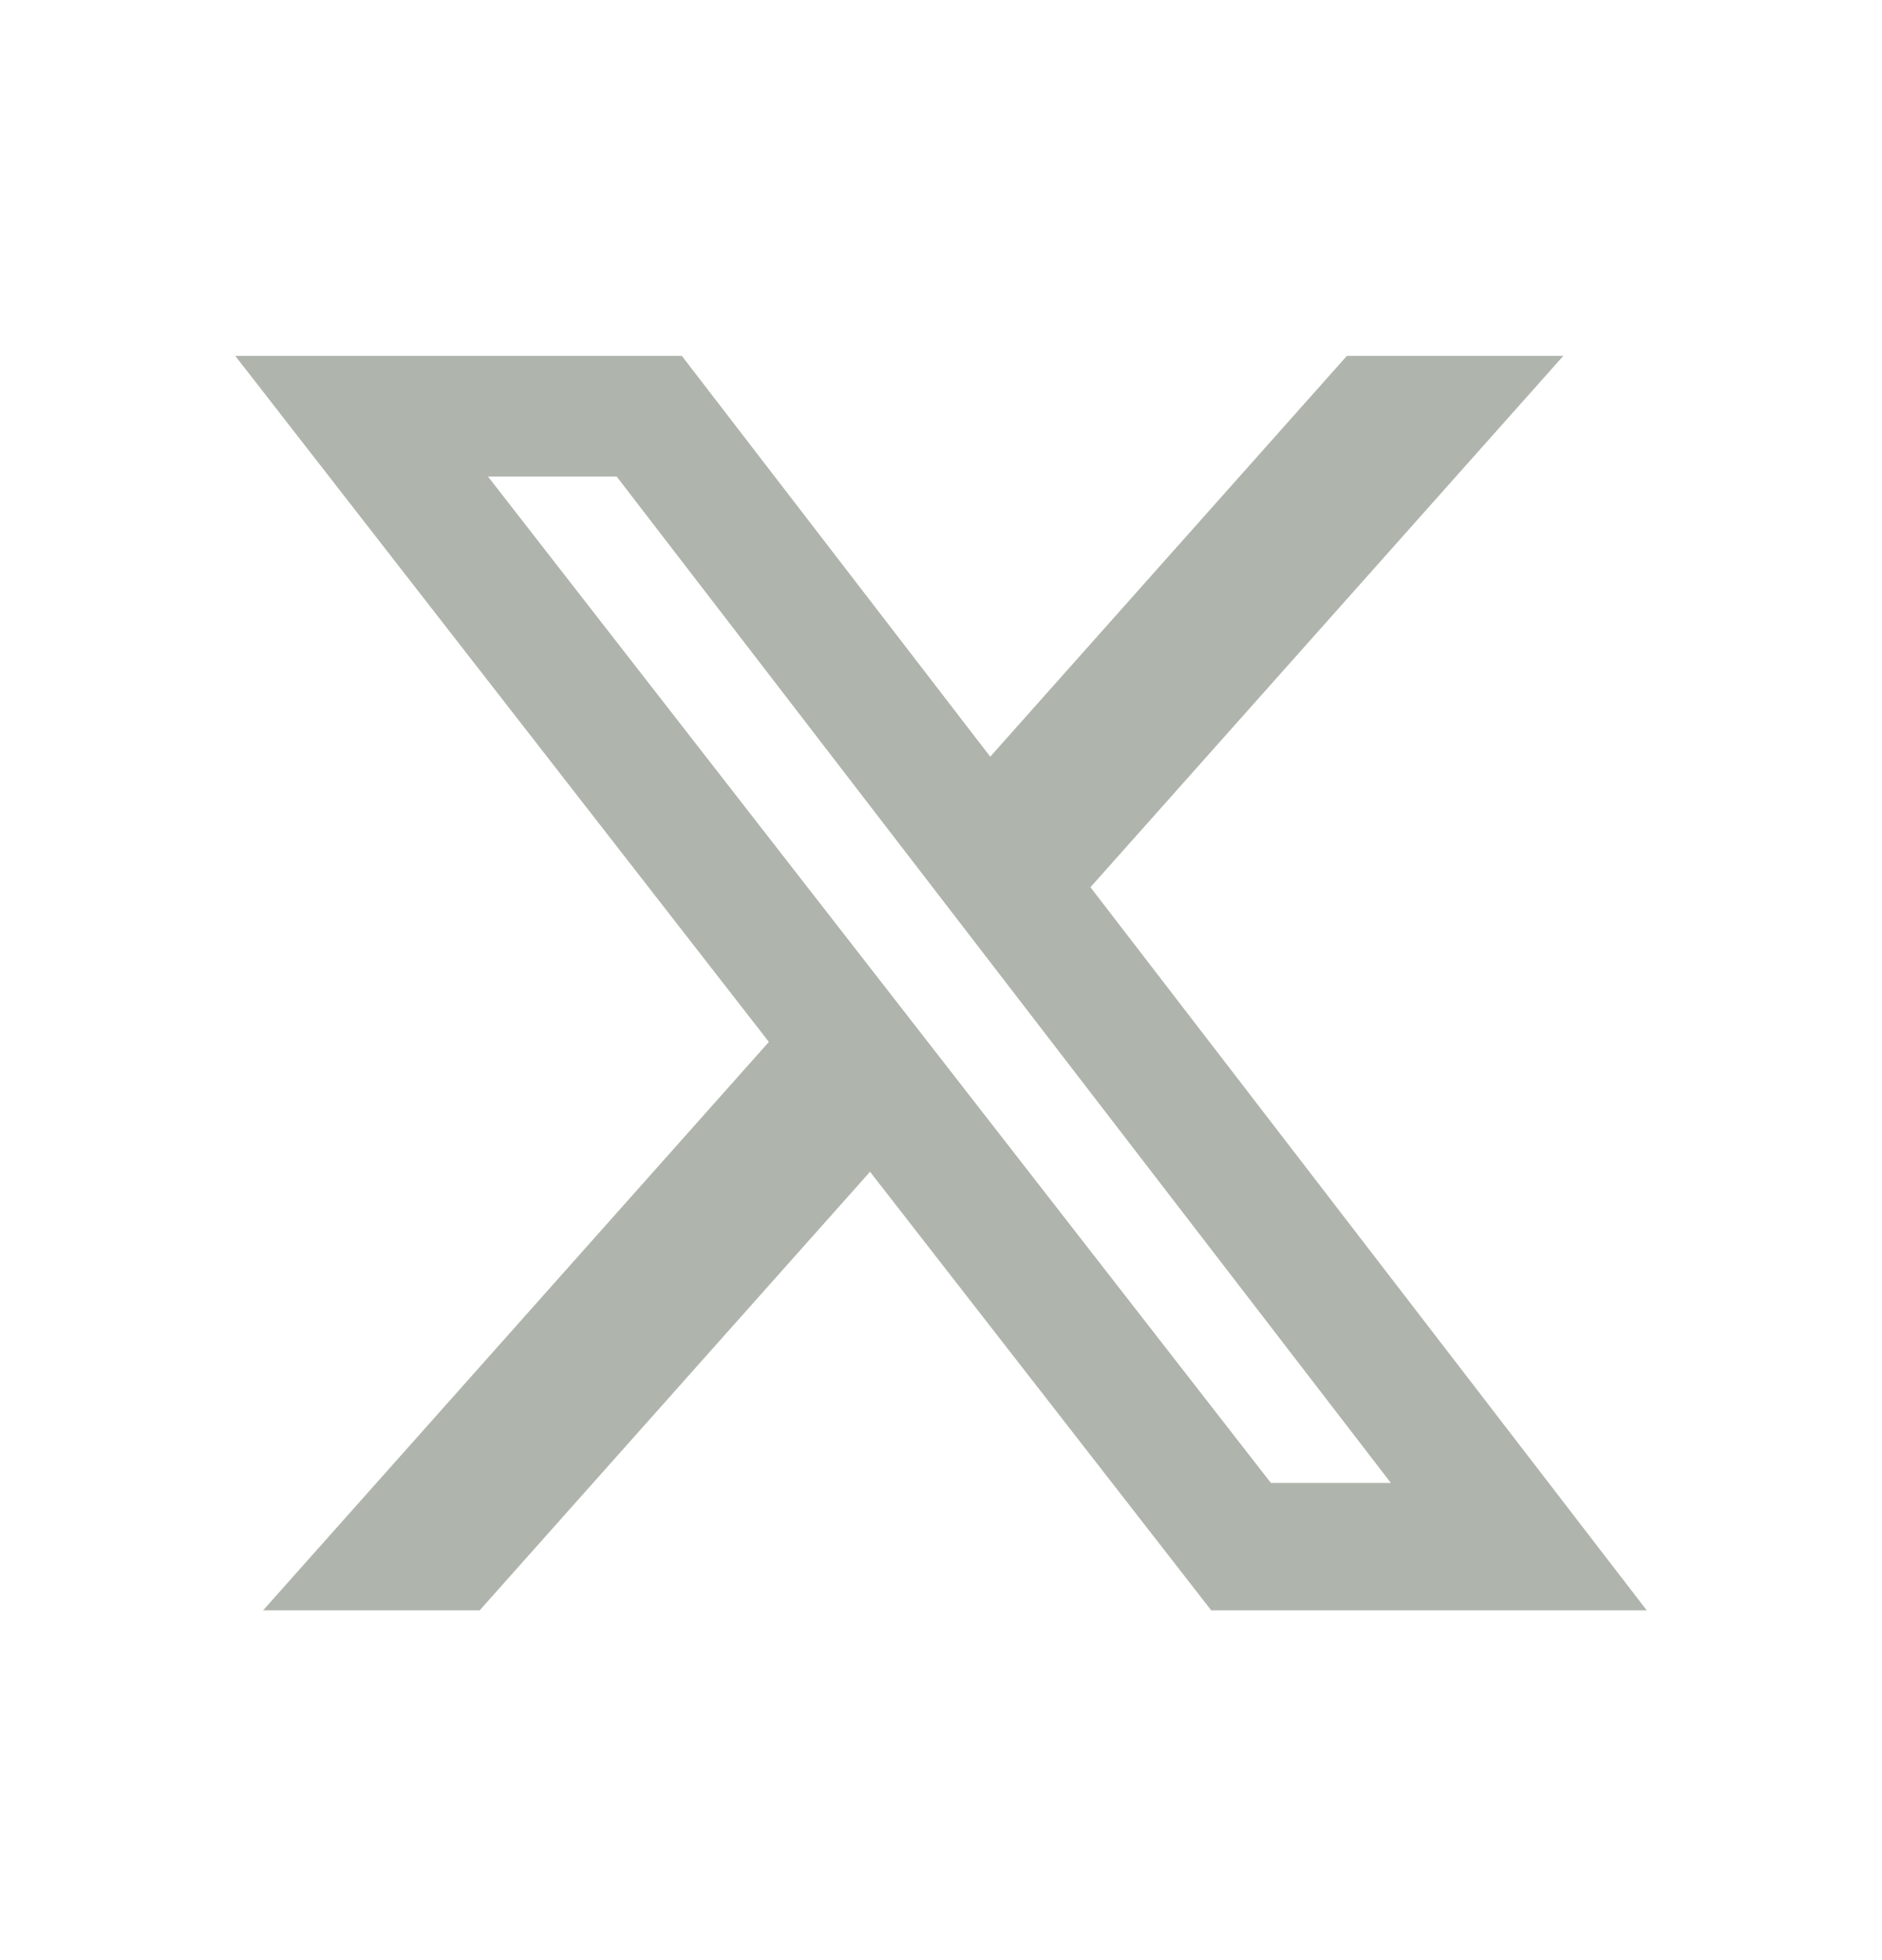 <svg width="24" height="25" viewBox="0 0 24 25" fill="none" xmlns="http://www.w3.org/2000/svg">
<path d="M17.176 4.539H19.936L13.906 11.316L21 20.539H15.446L11.095 14.945L6.117 20.539H3.355L9.805 13.289L3 4.539H8.695L12.628 9.651L17.176 4.539ZM16.207 18.914H17.737L7.864 6.078H6.223L16.207 18.914Z" fill="#AFB5AD"/>
</svg>
